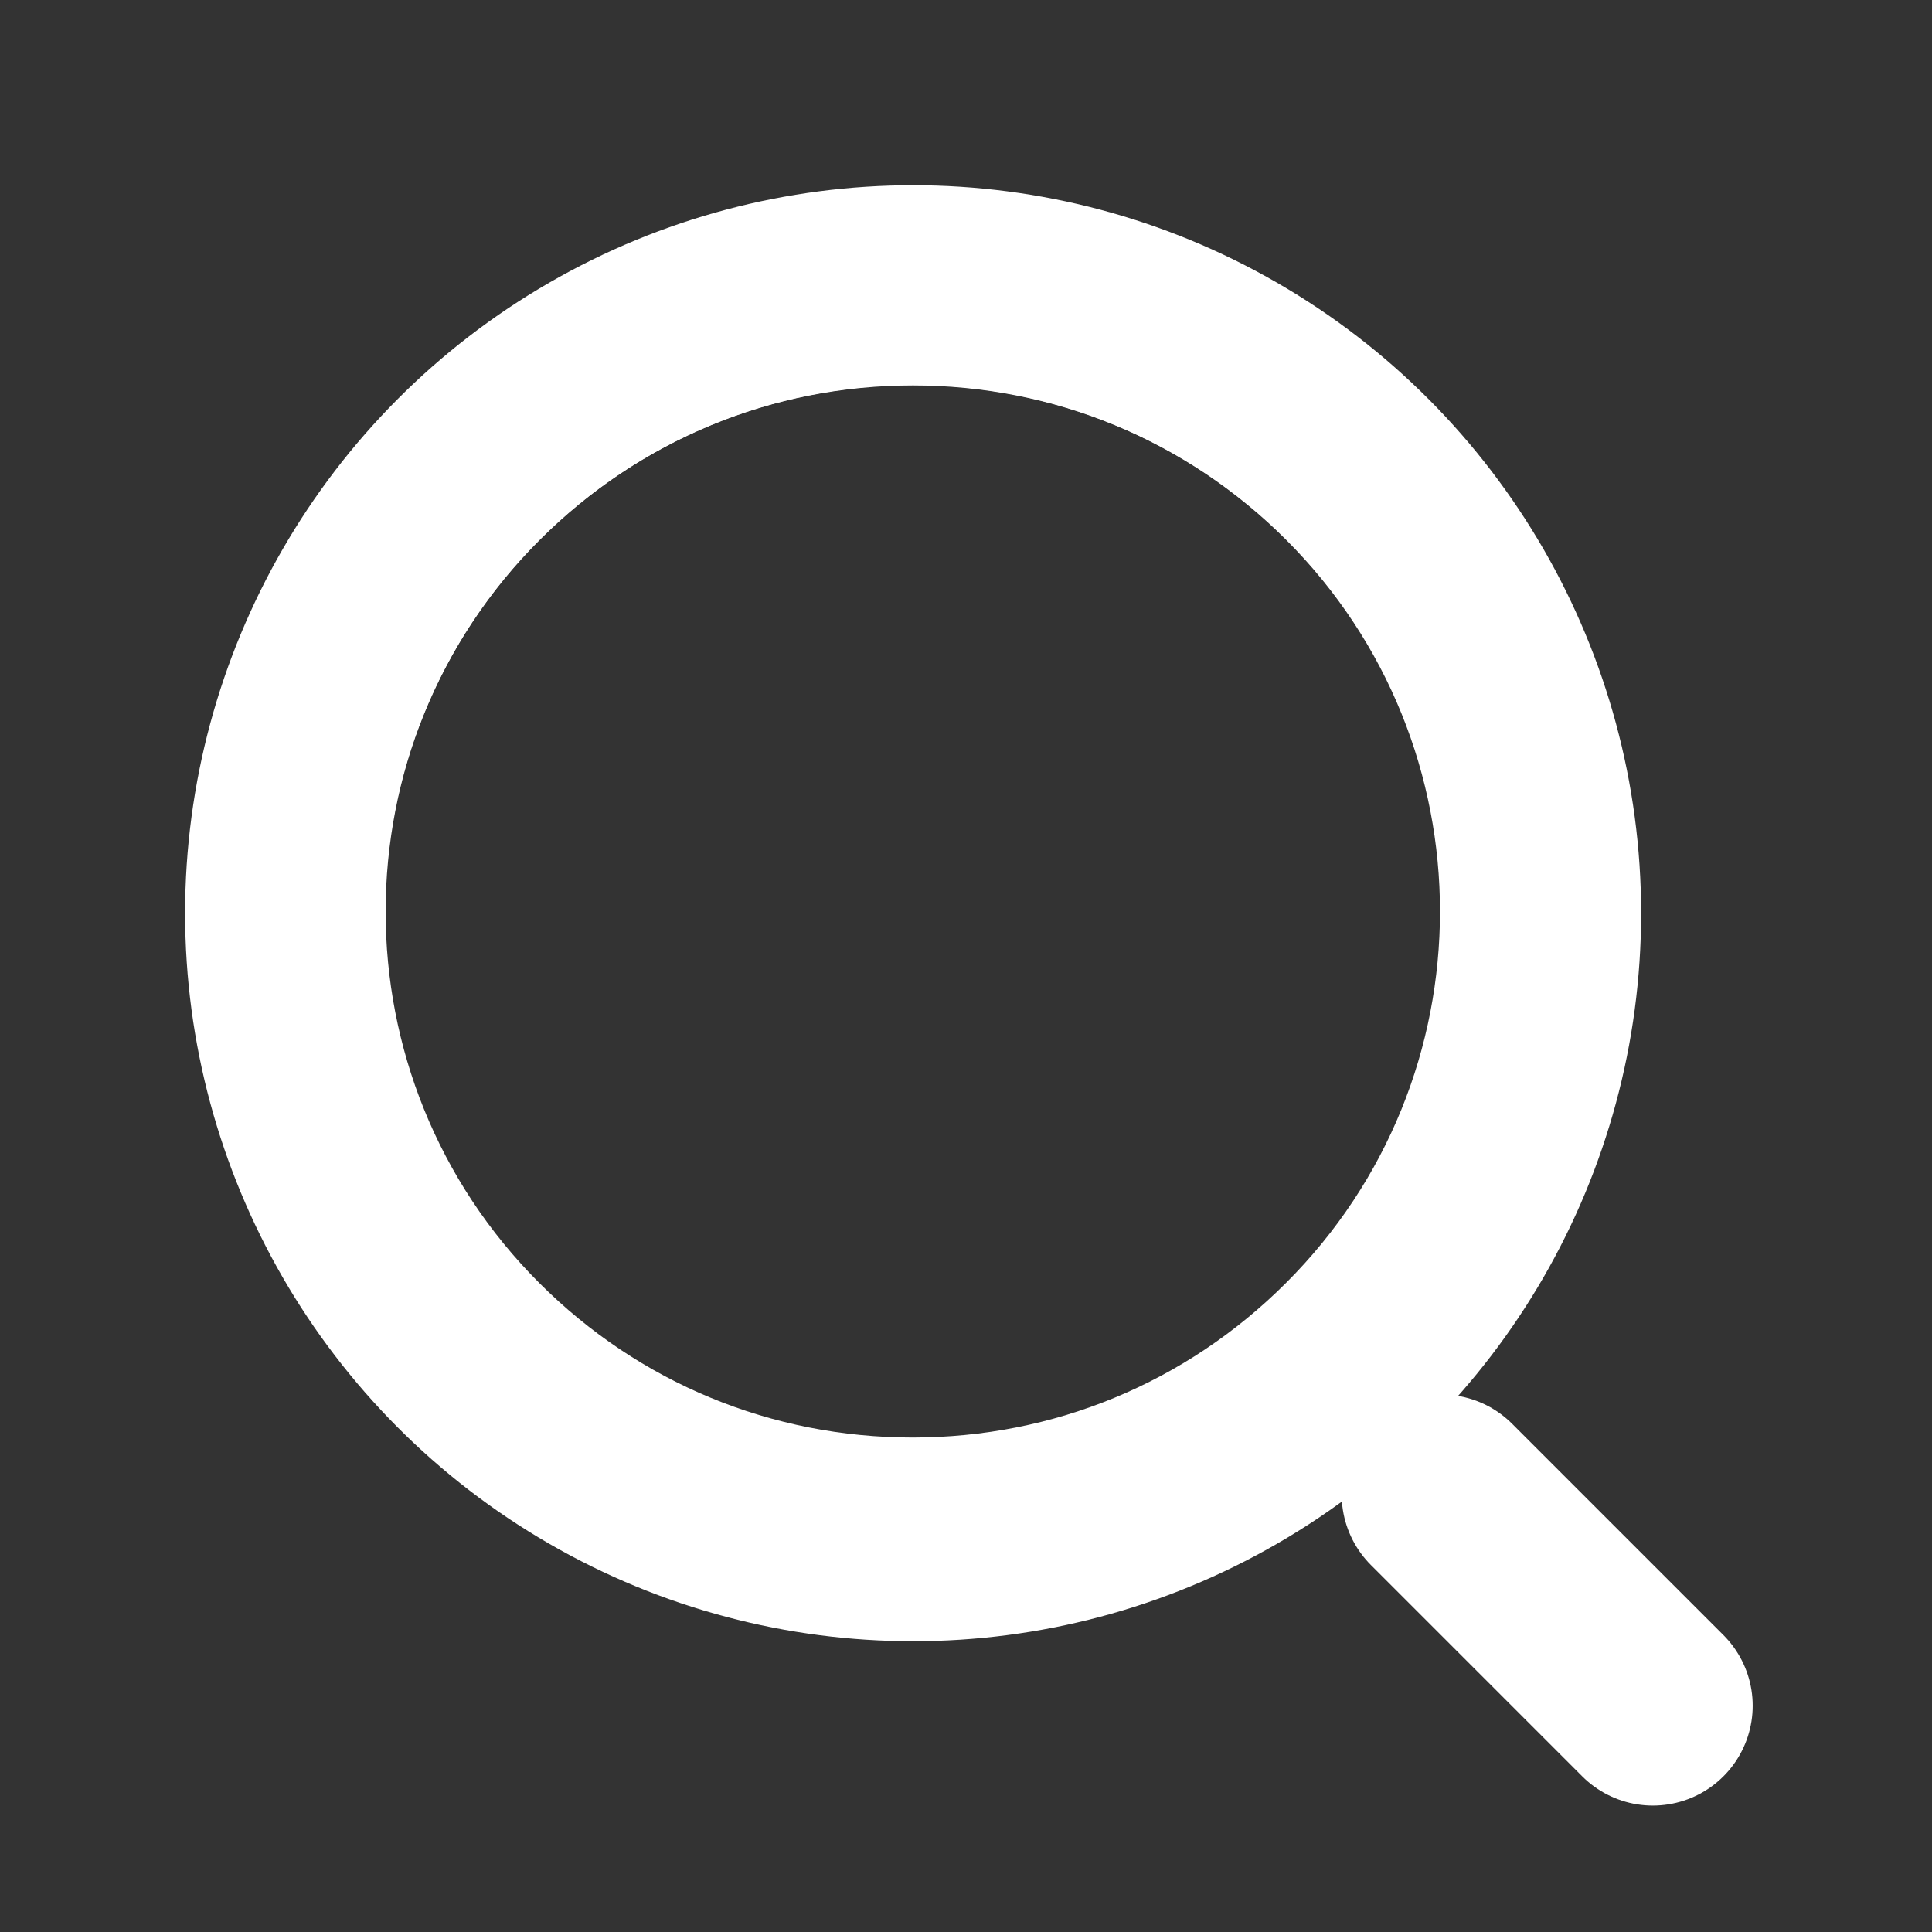 <svg width="16" height="16" viewBox="0 0 16 16" fill="none" xmlns="http://www.w3.org/2000/svg">
<rect x="0" y="0" width="16" height="16" fill="#333333" stroke="none"/>
<g clip-path="url(#clip0_8225_3659)">
<path d="M11.272 3.845C10.281 2.857 8.961 2.312 7.561 2.312C6.161 2.312 4.84 2.857 3.847 3.845C1.801 5.886 1.801 9.21 3.847 11.252C4.837 12.24 6.158 12.784 7.558 12.784C8.958 12.784 10.278 12.24 11.269 11.252C13.317 9.21 13.317 5.886 11.272 3.845ZM10.647 10.628C9.821 11.452 8.725 11.905 7.558 11.905C6.39 11.905 5.294 11.452 4.469 10.628C2.768 8.931 2.768 6.166 4.472 4.469C5.297 3.645 6.393 3.192 7.561 3.192C8.728 3.192 9.824 3.645 10.65 4.469C12.351 6.169 12.351 8.931 10.647 10.628ZM13.992 13.807L12.354 12.172C12.227 12.045 11.944 11.978 11.732 12.172C11.531 12.354 11.605 12.684 11.732 12.813L13.37 14.449C13.435 14.513 13.768 14.678 14.007 14.431C14.204 14.228 14.122 13.934 13.992 13.807Z" fill="white"/>
<circle cx="7.562" cy="7.563" r="5.202" stroke="white" stroke-width="1.654"/>
<path d="M11.938 12.376L13.688 14.126" stroke="white" stroke-width="1.654" stroke-linecap="round"/>
</g>
<defs>
<clipPath id="clip0_8225_3659">
<rect width="14" height="14" fill="white" transform="translate(1 1)"/>
</clipPath>
</defs>
</svg>
